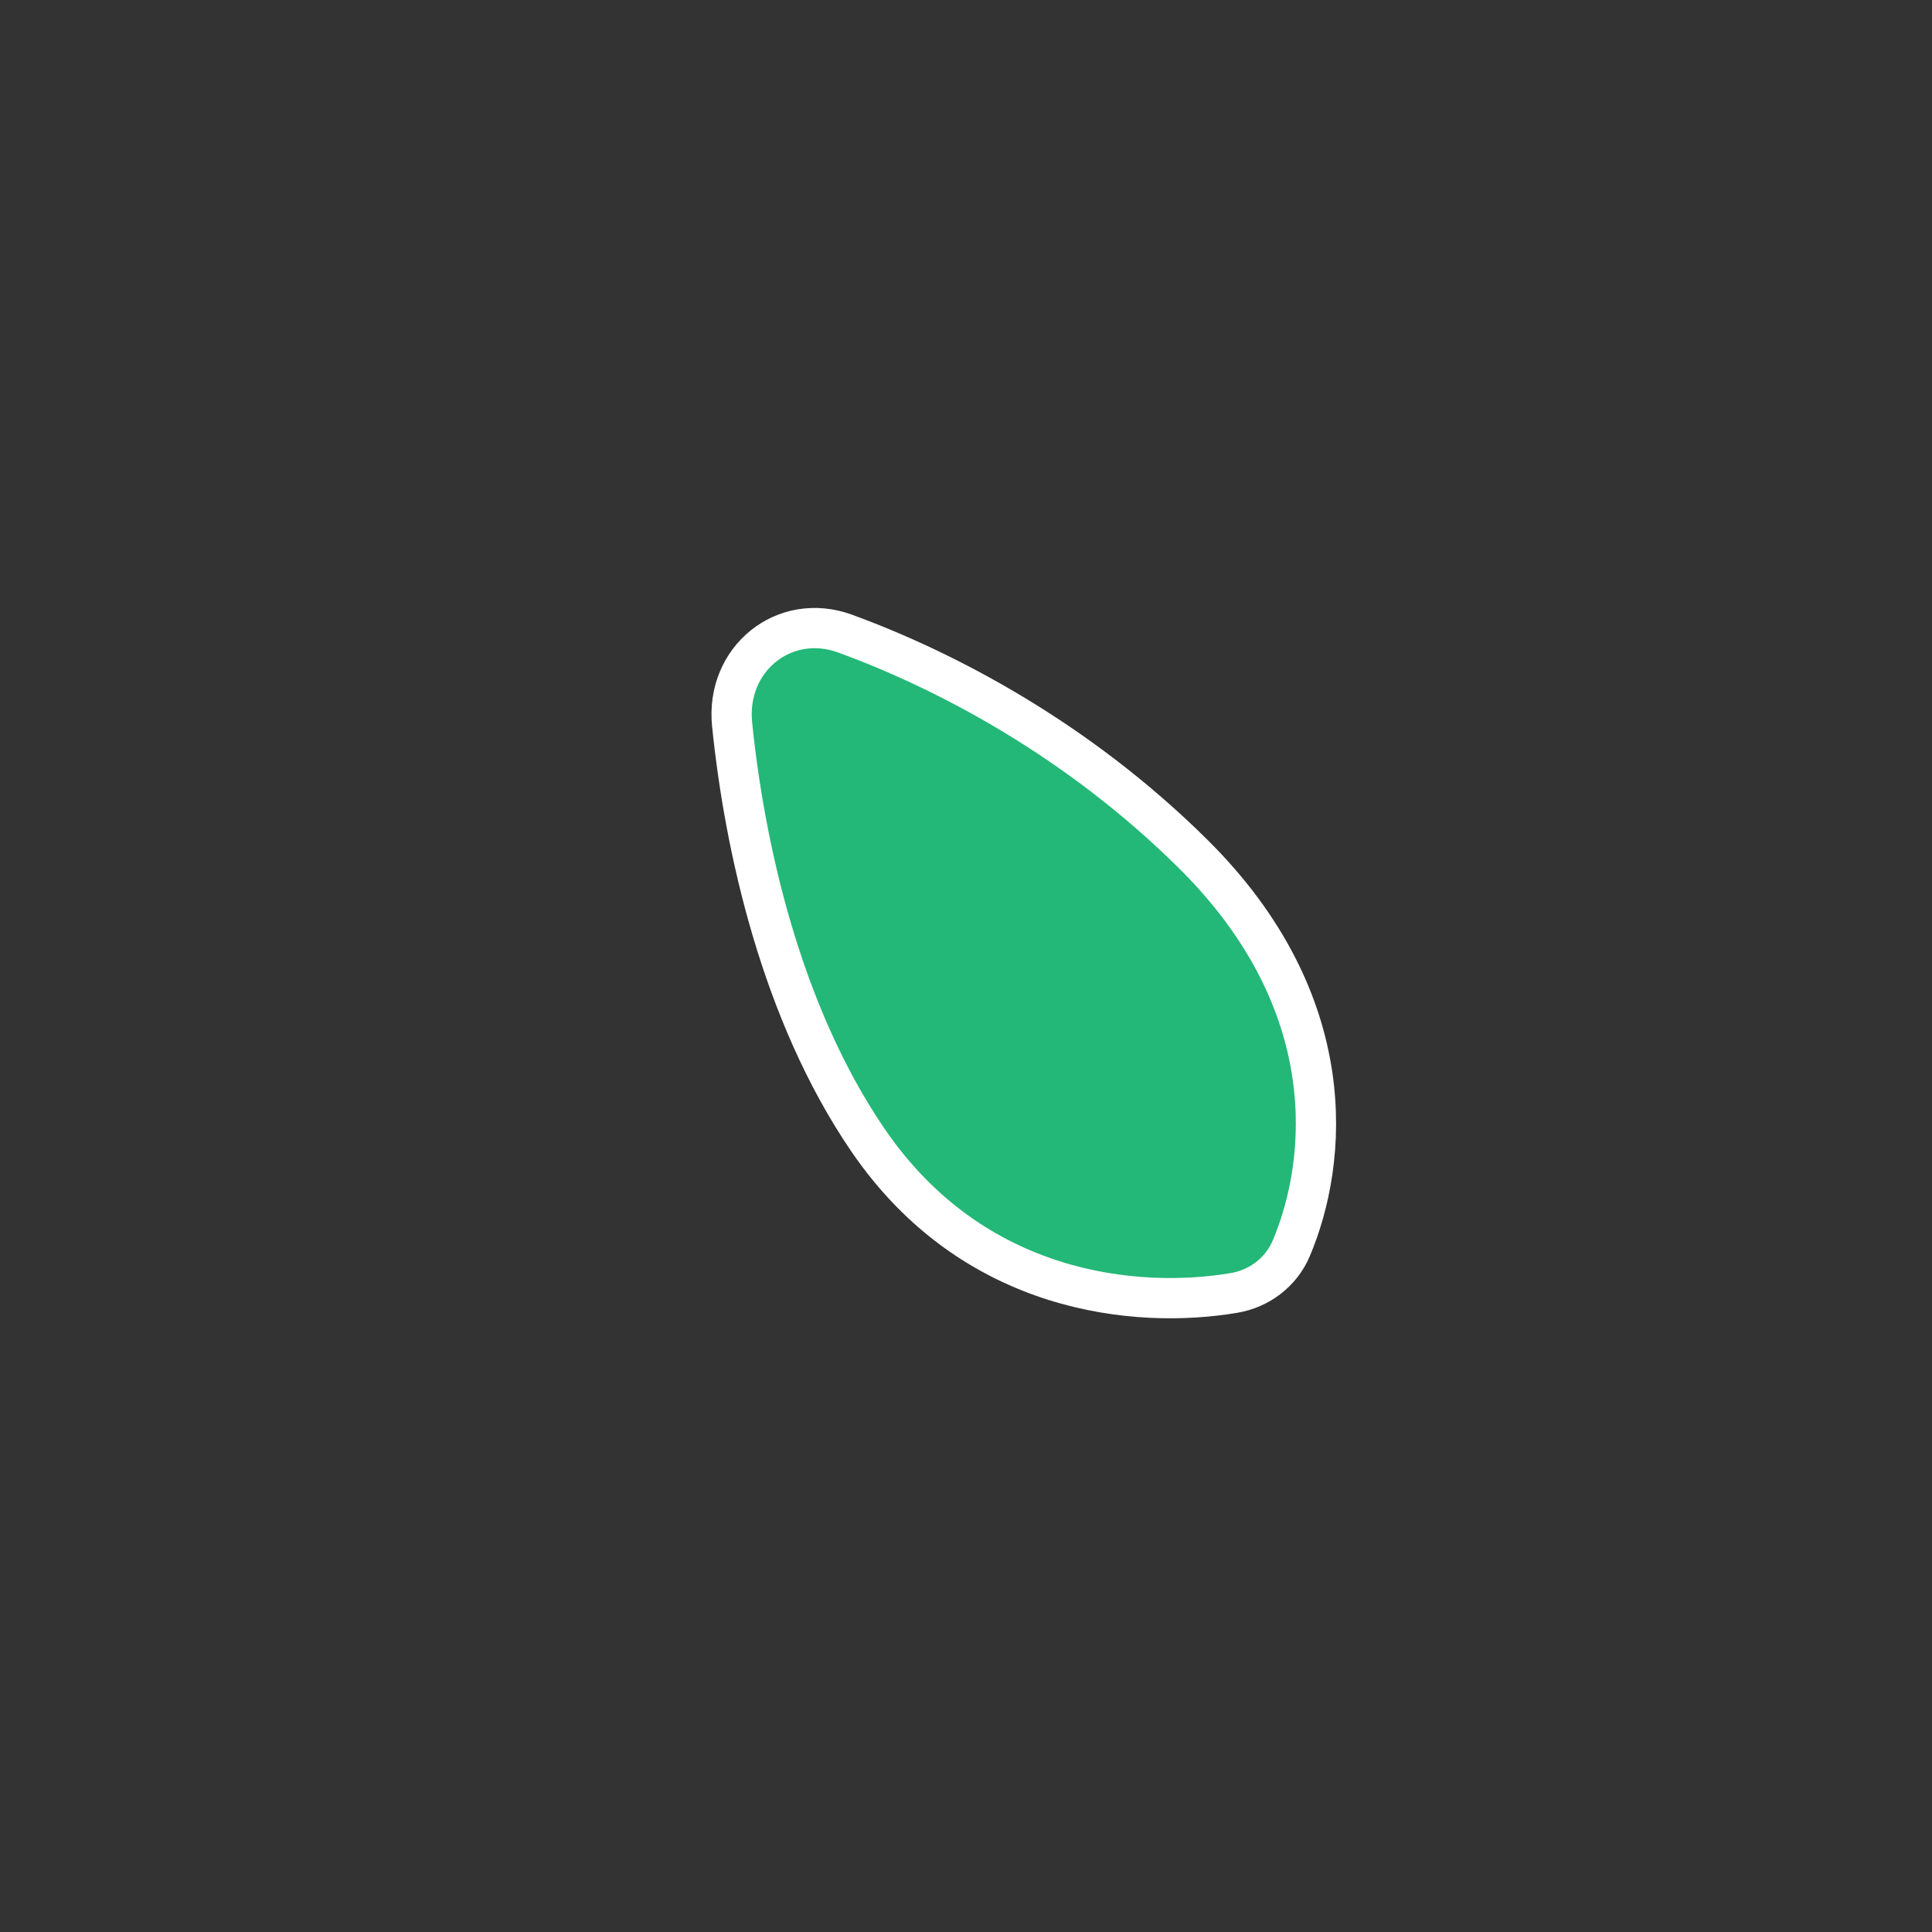 <svg width="48" height="48" viewBox="0 0 48 48" fill="none" xmlns="http://www.w3.org/2000/svg">
<rect x="0" y="0" width="48" height="48" fill="#333333" stroke="none"/>
<g clip-path="url(#clip0_3080_39200)">
<g clip-path="url(#clip1_3080_39200)">
<path d="M21.558 28.317C24.186 32.173 28.258 32.527 30.656 32.123C31.288 32.017 31.829 31.608 32.08 31.017C32.991 28.866 33.379 24.92 29.645 21.218C26.755 18.352 23.476 16.649 21.003 15.744C19.48 15.186 18.024 16.377 18.189 17.995C18.499 21.046 19.406 25.159 21.558 28.317Z" fill="#23B877" stroke="white"/>
</g>
</g>
<defs>
<clipPath id="clip0_3080_39200">
<rect width="48" height="48" fill="white"/>
</clipPath>
<clipPath id="clip1_3080_39200">
<rect width="22" height="22" fill="white" transform="translate(14 13)"/>
</clipPath>
</defs>
</svg>

